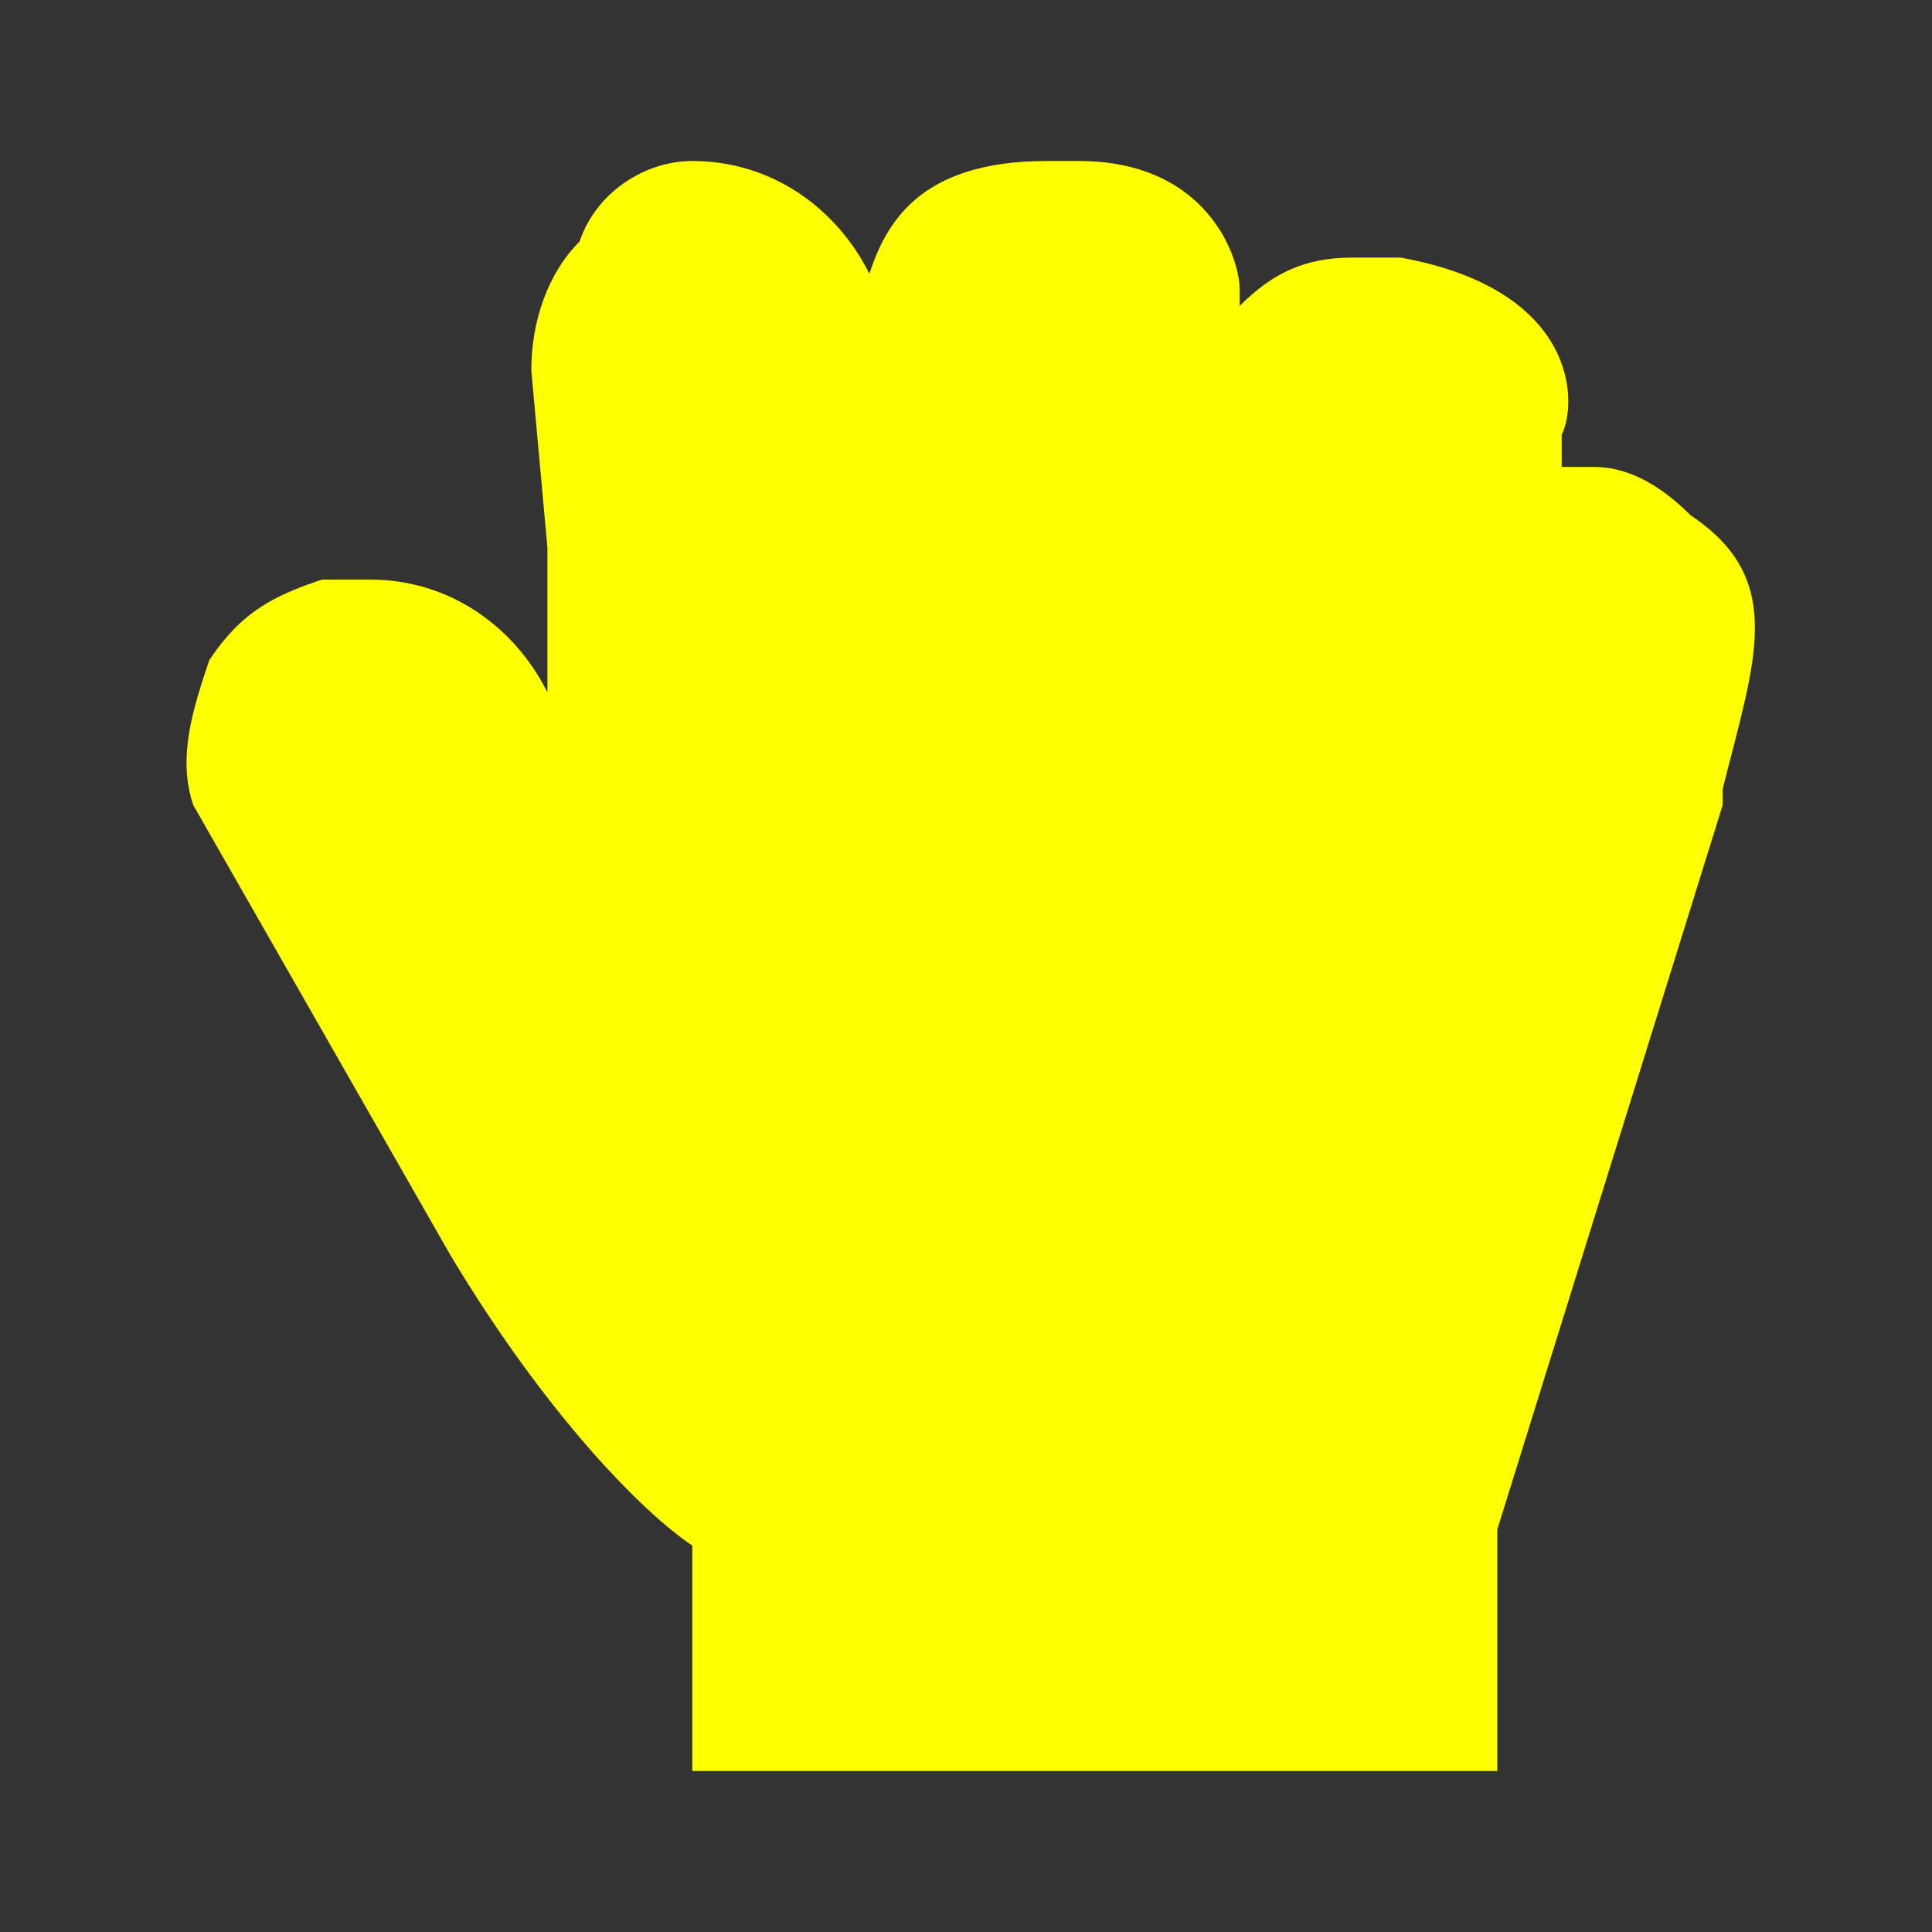 <?xml version="1.0" encoding="utf-8"?>
<!-- Generator: Adobe Illustrator 24.3.0, SVG Export Plug-In . SVG Version: 6.00 Build 0)  -->
<svg version="1.2" baseProfile="tiny" id="Layer_1" xmlns="http://www.w3.org/2000/svg" xmlns:xlink="http://www.w3.org/1999/xlink"
	 x="0px" y="0px" viewBox="0 0 12 12" overflow="visible" xml:space="preserve">
<rect x="0" y="0" width="12" height="12" fill="#333333" stroke="none"/>
<path id="LOCAL" fill="#FFFF00" d="M10.5,3.2c0.6,0.4,0.4,0.9,0.2,1.7V5l0,0l0,0L9.3,9.5v1.1V11h-5v-0.4v-1C4,9.4,3.4,8.8,2.8,7.8
	L1.2,5l0,0l0,0c-0.1-0.3,0-0.6,0.1-0.9C1.5,3.8,1.7,3.7,2,3.6c0.1,0,0.2,0,0.3,0c0.5,0,0.9,0.3,1.1,0.7c0-0.3,0-0.6,0-0.9L3.3,2.3
	c0-0.3,0.1-0.6,0.3-0.8C3.7,1.2,4,1,4.3,1l0,0c0.5,0,0.9,0.3,1.1,0.7C5.5,1.4,5.7,1,6.5,1c0.1,0,0.1,0,0.2,0c0.8,0,1,0.6,1,0.8l0,0
	v0.1c0.2-0.2,0.4-0.3,0.7-0.3c0.1,0,0.2,0,0.3,0c1.1,0.2,1.1,0.9,1,1.1v0.2c0.1,0,0.1,0,0.2,0C10.1,2.9,10.3,3,10.5,3.2"/>
</svg>